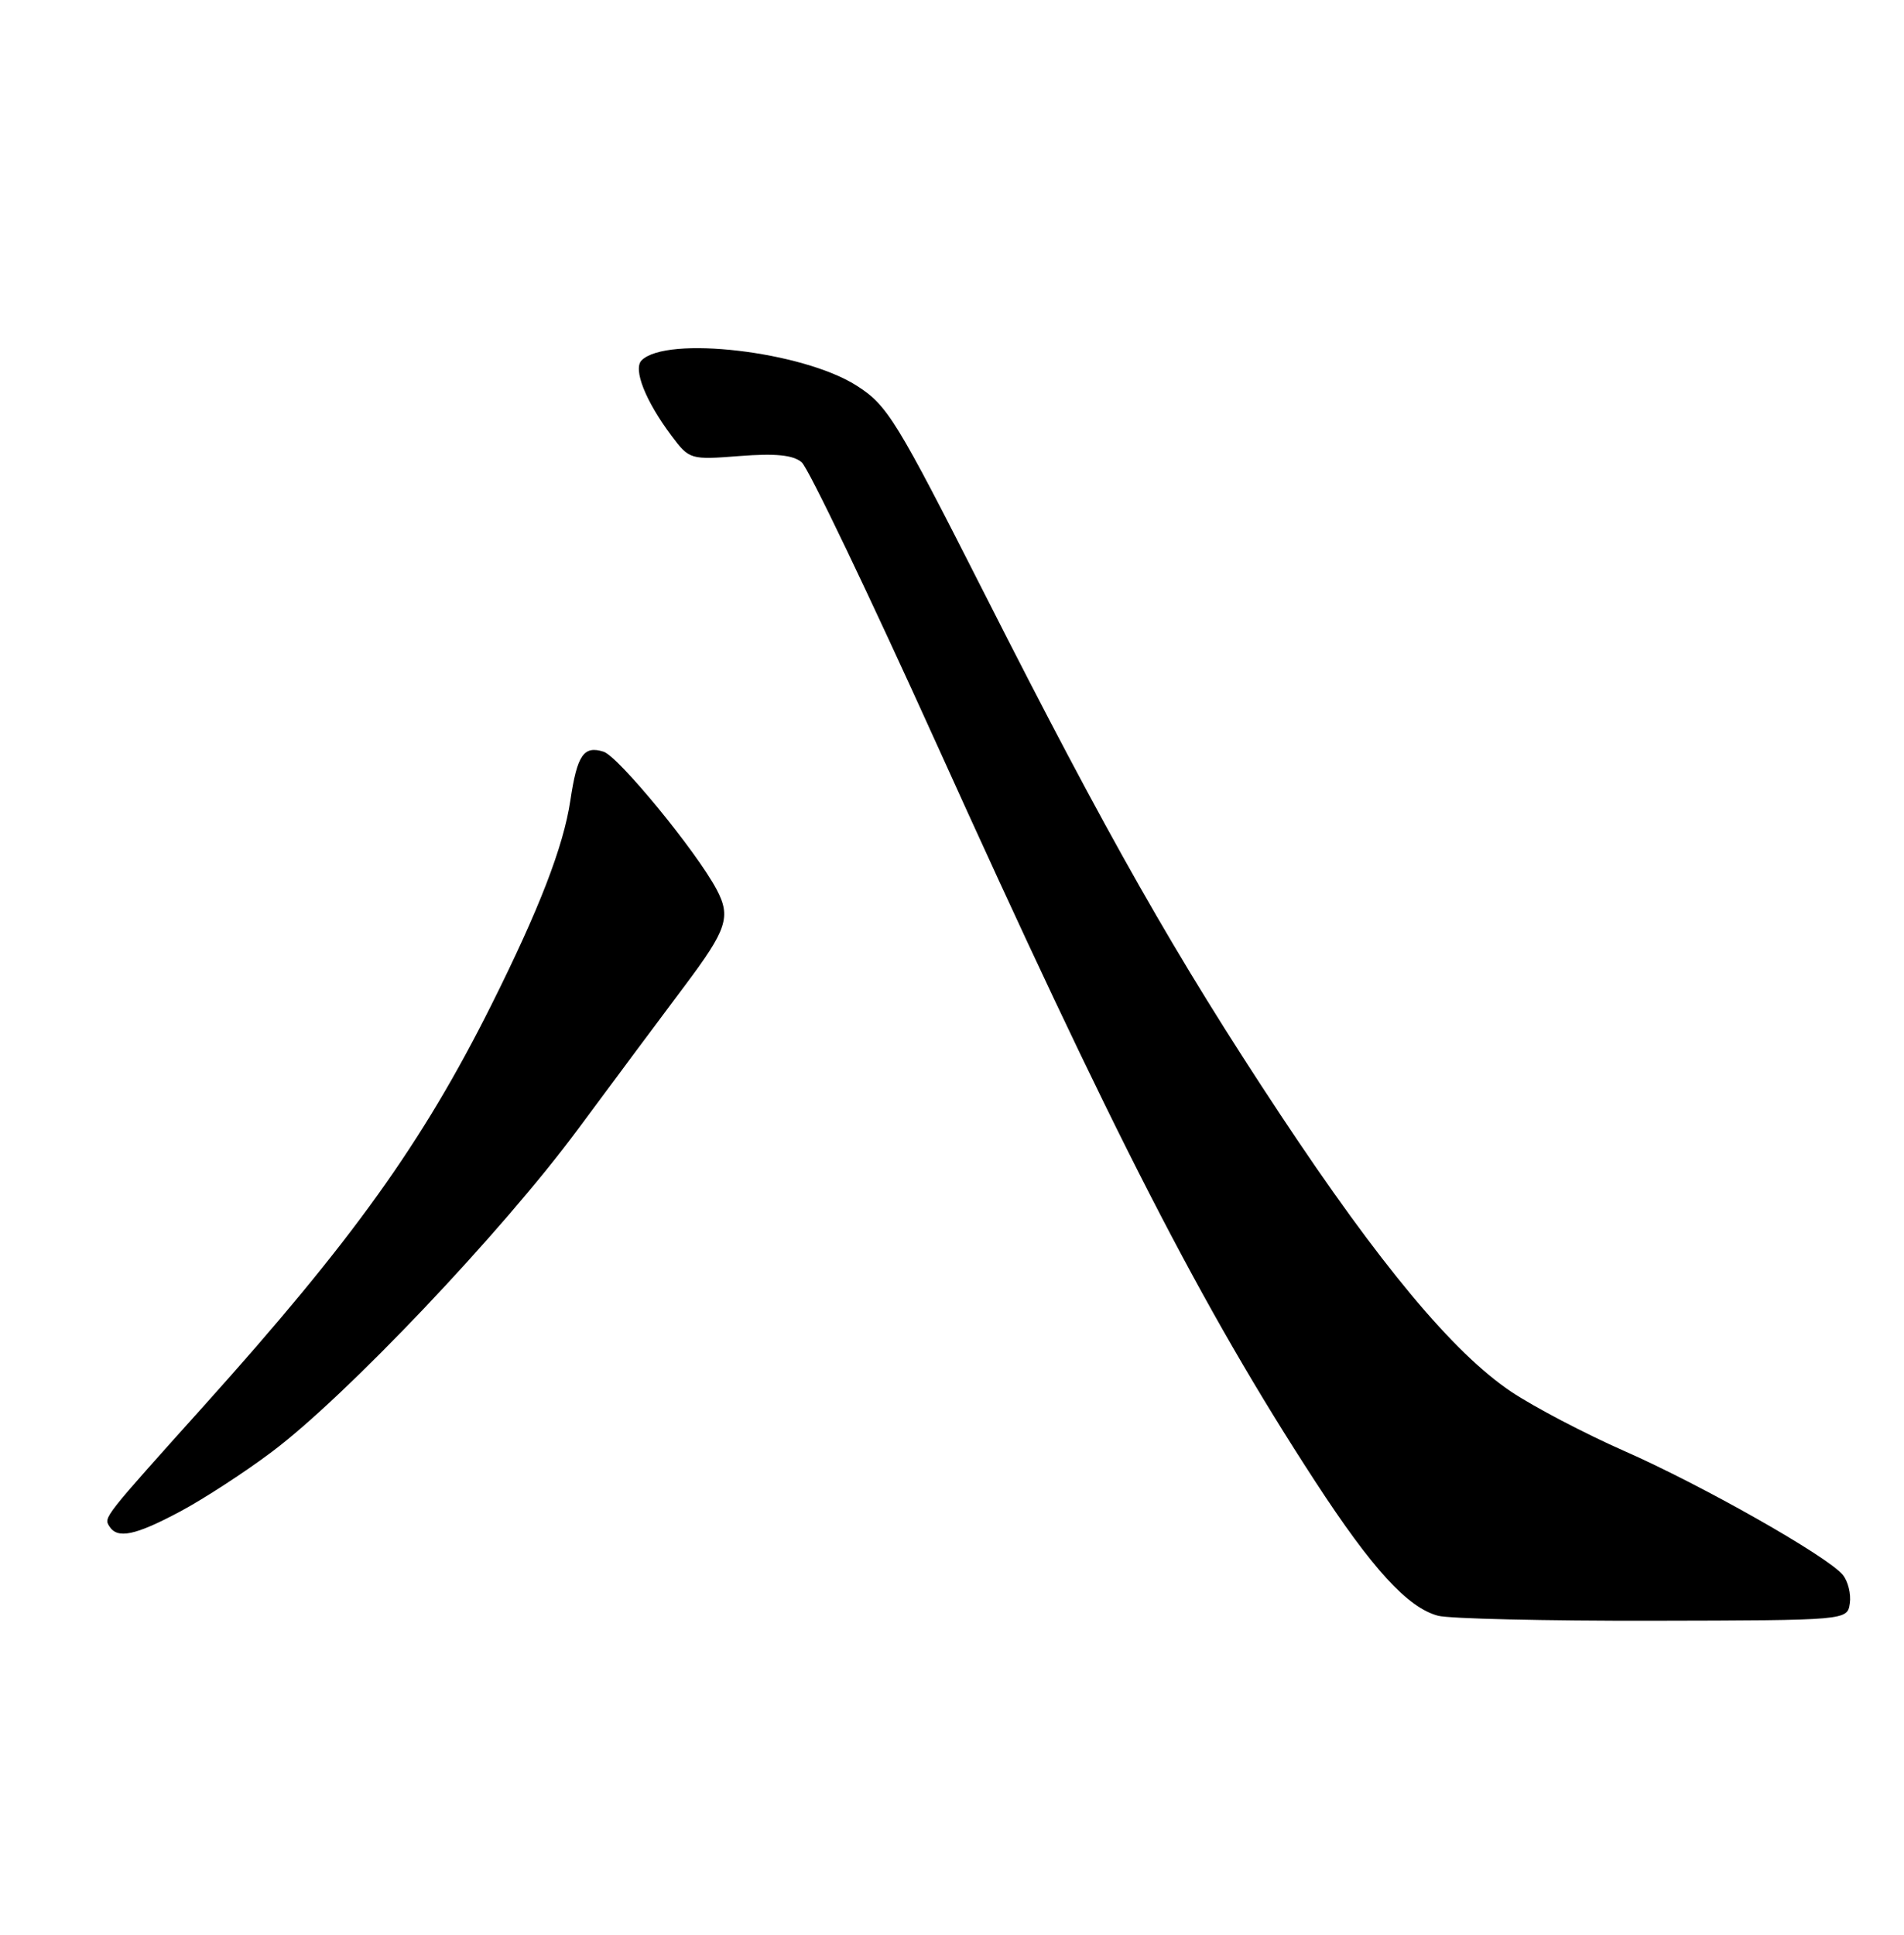 <?xml version="1.0" encoding="UTF-8" standalone="no"?>
<!DOCTYPE svg PUBLIC "-//W3C//DTD SVG 1.1//EN" "http://www.w3.org/Graphics/SVG/1.1/DTD/svg11.dtd" >
<svg xmlns="http://www.w3.org/2000/svg" xmlns:xlink="http://www.w3.org/1999/xlink" version="1.1" viewBox="0 0 252 256">
 <g >
 <path fill="currentColor"
d=" M 244.83 212.15 C 245.01 210.91 244.59 209.21 243.89 208.37 C 241.85 205.91 225.28 196.52 215.00 192.00 C 209.78 189.70 203.04 186.17 200.03 184.16 C 192.36 179.03 182.60 167.32 169.47 147.50 C 155.62 126.58 146.63 110.77 130.35 78.65 C 118.60 55.48 117.45 53.61 113.35 51.01 C 106.22 46.48 88.22 44.38 84.92 47.68 C 83.76 48.84 85.44 53.09 88.89 57.68 C 91.24 60.81 91.38 60.85 97.89 60.34 C 102.60 59.97 104.96 60.20 106.10 61.16 C 106.98 61.90 115.03 78.70 123.99 98.50 C 147.44 150.35 159.02 172.91 174.06 196.00 C 181.58 207.55 186.30 212.72 190.33 213.79 C 191.78 214.18 204.56 214.48 218.73 214.45 C 244.50 214.40 244.50 214.40 244.83 212.15 Z  M 23.86 199.99 C 26.96 198.33 32.43 194.78 36.00 192.09 C 45.79 184.75 66.41 163.03 76.43 149.50 C 81.32 142.90 87.72 134.30 90.66 130.39 C 96.22 122.98 96.77 121.32 94.84 117.68 C 92.18 112.67 81.86 100.09 79.88 99.46 C 77.25 98.63 76.39 99.89 75.49 105.90 C 74.58 112.01 71.36 120.32 65.02 133.00 C 55.87 151.29 46.65 164.14 27.00 186.00 C 13.65 200.86 13.73 200.76 14.46 201.94 C 15.53 203.67 17.88 203.18 23.86 199.99 Z "/>
</g>
</svg>